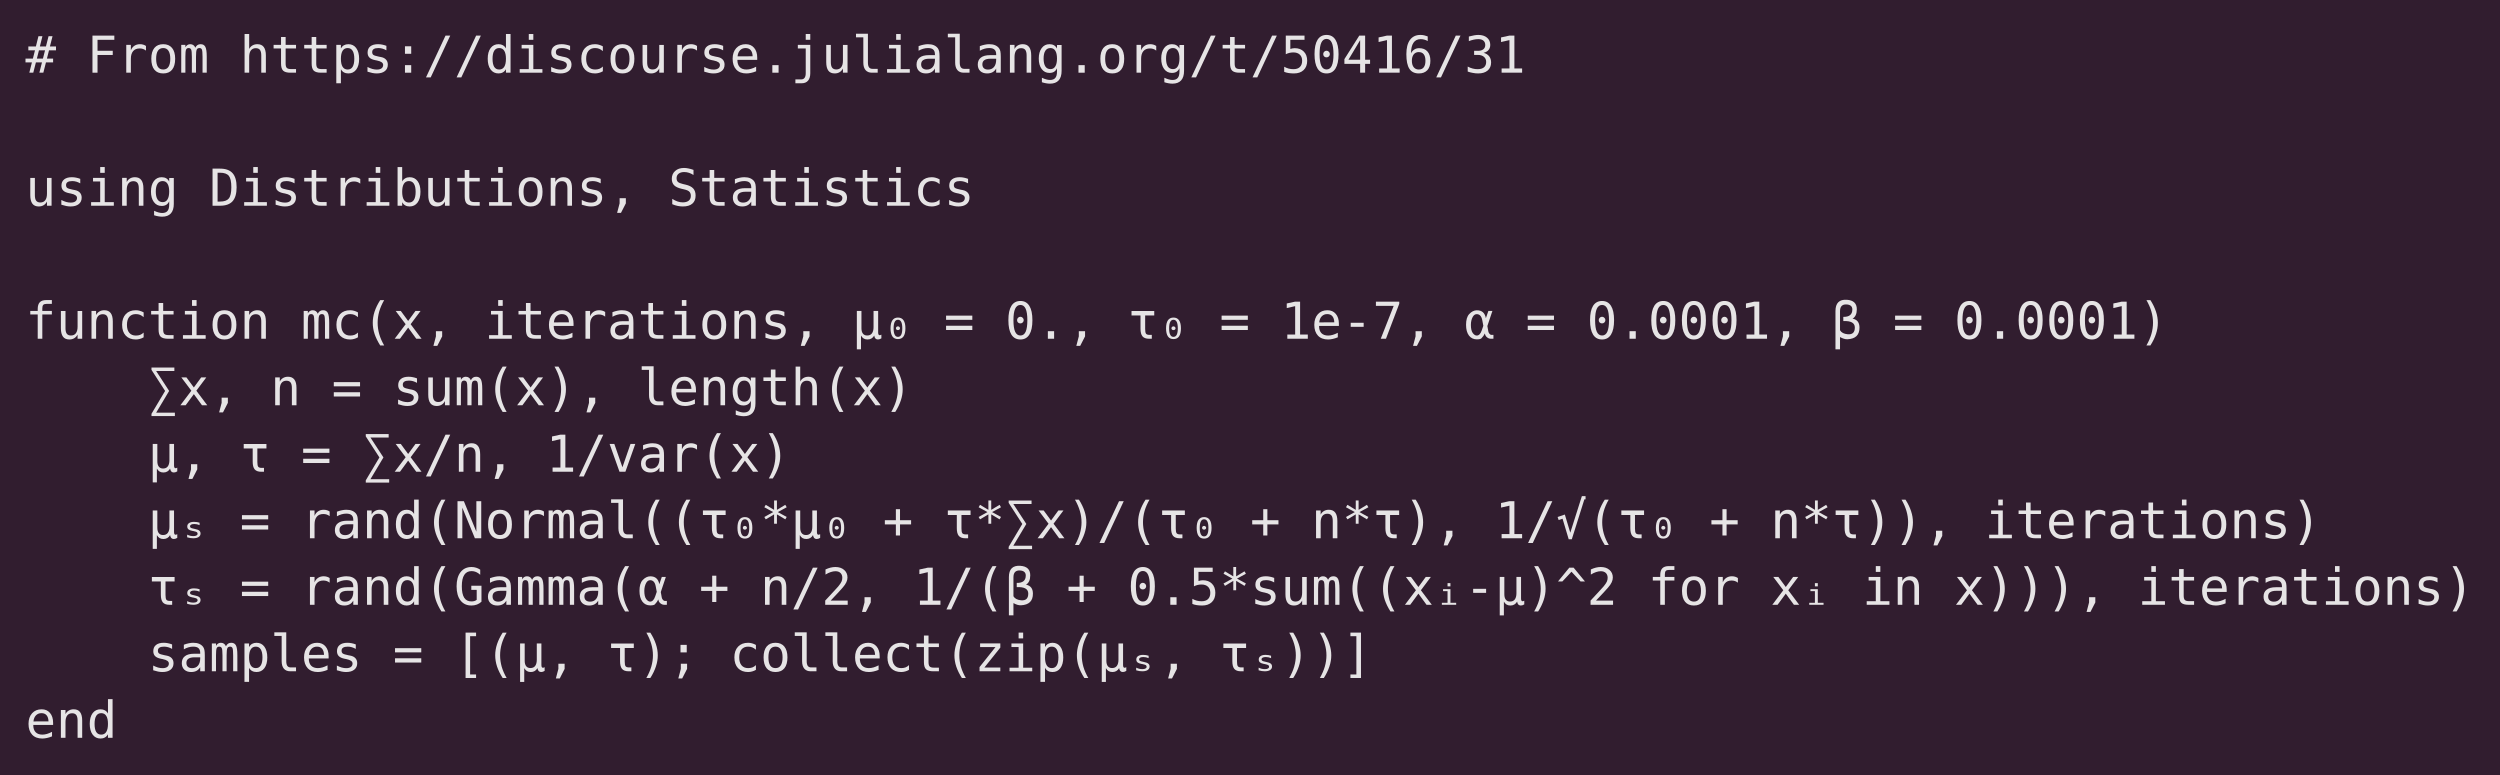 <?xml version="1.0" encoding="UTF-8"?>
<svg xmlns="http://www.w3.org/2000/svg" xmlns:xlink="http://www.w3.org/1999/xlink" width="687.75pt" height="213.266pt" viewBox="0 0 687.75 213.266" version="1.1">
<defs>
<g>
<symbol overflow="visible" id="glyph0-0">
<path style="stroke:none;" d="M 0.719 2.469 L 0.719 -9.875 L 7.719 -9.875 L 7.719 2.469 Z M 1.5 1.703 L 6.938 1.703 L 6.938 -9.078 L 1.5 -9.078 Z M 1.5 1.703 "/>
</symbol>
<symbol overflow="visible" id="glyph0-1">
<path style="stroke:none;" d="M 4.672 -10.047 L 3.969 -7.219 L 5.641 -7.219 L 6.359 -10.047 L 7.453 -10.047 L 6.734 -7.219 L 8.406 -7.219 L 8.406 -6.156 L 6.484 -6.156 L 5.906 -3.875 L 7.609 -3.875 L 7.609 -2.828 L 5.641 -2.828 L 4.922 0 L 3.828 0 L 4.547 -2.828 L 2.875 -2.828 L 2.156 0 L 1.062 0 L 1.781 -2.828 L 0.016 -2.828 L 0.016 -3.875 L 2.047 -3.875 L 2.625 -6.156 L 0.797 -6.156 L 0.797 -7.219 L 2.875 -7.219 L 3.578 -10.047 Z M 5.391 -6.156 L 3.719 -6.156 L 3.141 -3.875 L 4.812 -3.875 Z M 5.391 -6.156 "/>
</symbol>
<symbol overflow="visible" id="glyph0-2">
<path style="stroke:none;" d=""/>
</symbol>
<symbol overflow="visible" id="glyph0-3">
<path style="stroke:none;" d="M 1.594 -10.203 L 7.609 -10.203 L 7.609 -9.047 L 2.984 -9.047 L 2.984 -6.031 L 7.172 -6.031 L 7.172 -4.875 L 2.984 -4.875 L 2.984 0 L 1.594 0 Z M 1.594 -10.203 "/>
</symbol>
<symbol overflow="visible" id="glyph0-4">
<path style="stroke:none;" d="M 7.891 -6.078 C 7.629 -6.285 7.359 -6.438 7.078 -6.531 C 6.797 -6.625 6.488 -6.672 6.156 -6.672 C 5.375 -6.672 4.773 -6.426 4.359 -5.938 C 3.941 -5.445 3.734 -4.738 3.734 -3.812 L 3.734 0 L 2.469 0 L 2.469 -7.656 L 3.734 -7.656 L 3.734 -6.156 C 3.941 -6.695 4.266 -7.113 4.703 -7.406 C 5.141 -7.695 5.656 -7.844 6.25 -7.844 C 6.562 -7.844 6.852 -7.801 7.125 -7.719 C 7.395 -7.645 7.648 -7.523 7.891 -7.359 Z M 7.891 -6.078 "/>
</symbol>
<symbol overflow="visible" id="glyph0-5">
<path style="stroke:none;" d="M 4.219 -6.781 C 3.57 -6.781 3.082 -6.531 2.75 -6.031 C 2.426 -5.531 2.266 -4.797 2.266 -3.828 C 2.266 -2.848 2.426 -2.109 2.75 -1.609 C 3.082 -1.117 3.57 -0.875 4.219 -0.875 C 4.852 -0.875 5.332 -1.117 5.656 -1.609 C 5.988 -2.109 6.156 -2.848 6.156 -3.828 C 6.156 -4.797 5.988 -5.531 5.656 -6.031 C 5.332 -6.531 4.852 -6.781 4.219 -6.781 Z M 4.219 -7.844 C 5.27 -7.844 6.078 -7.5 6.641 -6.812 C 7.211 -6.125 7.5 -5.129 7.5 -3.828 C 7.5 -2.516 7.219 -1.516 6.656 -0.828 C 6.094 -0.141 5.281 0.203 4.219 0.203 C 3.156 0.203 2.344 -0.141 1.781 -0.828 C 1.219 -1.516 0.938 -2.516 0.938 -3.828 C 0.938 -5.129 1.219 -6.125 1.781 -6.812 C 2.344 -7.5 3.156 -7.844 4.219 -7.844 Z M 4.219 -7.844 "/>
</symbol>
<symbol overflow="visible" id="glyph0-6">
<path style="stroke:none;" d="M 4.625 -6.875 C 4.781 -7.207 4.977 -7.453 5.219 -7.609 C 5.457 -7.766 5.742 -7.844 6.078 -7.844 C 6.691 -7.844 7.125 -7.602 7.375 -7.125 C 7.633 -6.645 7.766 -5.75 7.766 -4.438 L 7.766 0 L 6.609 0 L 6.609 -4.375 C 6.609 -5.457 6.547 -6.129 6.422 -6.391 C 6.305 -6.648 6.086 -6.781 5.766 -6.781 C 5.398 -6.781 5.148 -6.641 5.016 -6.359 C 4.879 -6.086 4.812 -5.426 4.812 -4.375 L 4.812 0 L 3.672 0 L 3.672 -4.375 C 3.672 -5.469 3.602 -6.141 3.469 -6.391 C 3.344 -6.648 3.113 -6.781 2.781 -6.781 C 2.445 -6.781 2.211 -6.641 2.078 -6.359 C 1.953 -6.086 1.891 -5.426 1.891 -4.375 L 1.891 0 L 0.75 0 L 0.75 -7.656 L 1.891 -7.656 L 1.891 -7 C 2.035 -7.27 2.223 -7.477 2.453 -7.625 C 2.68 -7.77 2.938 -7.844 3.219 -7.844 C 3.562 -7.844 3.848 -7.758 4.078 -7.594 C 4.316 -7.438 4.5 -7.195 4.625 -6.875 Z M 4.625 -6.875 "/>
</symbol>
<symbol overflow="visible" id="glyph0-7">
<path style="stroke:none;" d="M 7.188 -4.75 L 7.188 0 L 5.922 0 L 5.922 -4.75 C 5.922 -5.438 5.801 -5.941 5.562 -6.266 C 5.32 -6.586 4.941 -6.75 4.422 -6.75 C 3.836 -6.75 3.383 -6.539 3.062 -6.125 C 2.75 -5.707 2.594 -5.109 2.594 -4.328 L 2.594 0 L 1.328 0 L 1.328 -10.641 L 2.594 -10.641 L 2.594 -6.516 C 2.812 -6.953 3.113 -7.281 3.5 -7.5 C 3.883 -7.727 4.336 -7.844 4.859 -7.844 C 5.641 -7.844 6.223 -7.582 6.609 -7.062 C 6.992 -6.551 7.188 -5.781 7.188 -4.75 Z M 7.188 -4.75 "/>
</symbol>
<symbol overflow="visible" id="glyph0-8">
<path style="stroke:none;" d="M 4.203 -9.828 L 4.203 -7.656 L 7.062 -7.656 L 7.062 -6.672 L 4.203 -6.672 L 4.203 -2.516 C 4.203 -1.953 4.305 -1.555 4.516 -1.328 C 4.734 -1.109 5.109 -1 5.641 -1 L 7.062 -1 L 7.062 0 L 5.516 0 C 4.578 0 3.91 -0.188 3.516 -0.562 C 3.129 -0.945 2.938 -1.598 2.938 -2.516 L 2.938 -6.672 L 0.891 -6.672 L 0.891 -7.656 L 2.938 -7.656 L 2.938 -9.828 Z M 4.203 -9.828 "/>
</symbol>
<symbol overflow="visible" id="glyph0-9">
<path style="stroke:none;" d="M 2.562 -0.969 L 2.562 2.906 L 1.297 2.906 L 1.297 -7.656 L 2.562 -7.656 L 2.562 -6.672 C 2.77 -7.055 3.047 -7.348 3.391 -7.547 C 3.742 -7.742 4.148 -7.844 4.609 -7.844 C 5.535 -7.844 6.258 -7.484 6.781 -6.766 C 7.312 -6.047 7.578 -5.055 7.578 -3.797 C 7.578 -2.547 7.312 -1.566 6.781 -0.859 C 6.25 -0.148 5.523 0.203 4.609 0.203 C 4.141 0.203 3.727 0.102 3.375 -0.094 C 3.031 -0.289 2.758 -0.582 2.562 -0.969 Z M 6.25 -3.828 C 6.25 -4.797 6.094 -5.531 5.781 -6.031 C 5.477 -6.531 5.023 -6.781 4.422 -6.781 C 3.805 -6.781 3.344 -6.531 3.031 -6.031 C 2.719 -5.531 2.562 -4.797 2.562 -3.828 C 2.562 -2.859 2.719 -2.125 3.031 -1.625 C 3.344 -1.125 3.805 -0.875 4.422 -0.875 C 5.023 -0.875 5.477 -1.117 5.781 -1.609 C 6.094 -2.109 6.25 -2.848 6.25 -3.828 Z M 6.25 -3.828 "/>
</symbol>
<symbol overflow="visible" id="glyph0-10">
<path style="stroke:none;" d="M 6.656 -7.391 L 6.656 -6.156 C 6.289 -6.363 5.926 -6.52 5.562 -6.625 C 5.195 -6.727 4.828 -6.781 4.453 -6.781 C 3.879 -6.781 3.453 -6.688 3.172 -6.5 C 2.891 -6.32 2.75 -6.047 2.75 -5.672 C 2.75 -5.328 2.852 -5.07 3.062 -4.906 C 3.281 -4.738 3.805 -4.57 4.641 -4.406 L 5.141 -4.312 C 5.766 -4.195 6.238 -3.957 6.562 -3.594 C 6.883 -3.238 7.047 -2.781 7.047 -2.219 C 7.047 -1.457 6.773 -0.863 6.234 -0.438 C 5.691 -0.008 4.945 0.203 4 0.203 C 3.613 0.203 3.211 0.16 2.797 0.078 C 2.391 -0.004 1.941 -0.125 1.453 -0.281 L 1.453 -1.578 C 1.922 -1.336 2.367 -1.156 2.797 -1.031 C 3.234 -0.914 3.641 -0.859 4.016 -0.859 C 4.578 -0.859 5.008 -0.969 5.312 -1.188 C 5.613 -1.414 5.766 -1.734 5.766 -2.141 C 5.766 -2.723 5.207 -3.125 4.094 -3.344 L 4.047 -3.359 L 3.562 -3.453 C 2.844 -3.598 2.316 -3.836 1.984 -4.172 C 1.648 -4.504 1.484 -4.961 1.484 -5.547 C 1.484 -6.273 1.727 -6.836 2.219 -7.234 C 2.719 -7.641 3.43 -7.844 4.359 -7.844 C 4.766 -7.844 5.156 -7.801 5.531 -7.719 C 5.914 -7.645 6.289 -7.535 6.656 -7.391 Z M 6.656 -7.391 "/>
</symbol>
<symbol overflow="visible" id="glyph0-11">
<path style="stroke:none;" d="M 3.344 -7.266 L 5.062 -7.266 L 5.062 -5.203 L 3.344 -5.203 Z M 3.344 -2.078 L 5.062 -2.078 L 5.062 0 L 3.344 0 Z M 3.344 -2.078 "/>
</symbol>
<symbol overflow="visible" id="glyph0-12">
<path style="stroke:none;" d="M 6.078 -10.203 L 7.375 -10.203 L 2 1.297 L 0.703 1.297 Z M 6.078 -10.203 "/>
</symbol>
<symbol overflow="visible" id="glyph0-13">
<path style="stroke:none;" d="M 5.859 -6.672 L 5.859 -10.641 L 7.125 -10.641 L 7.125 0 L 5.859 0 L 5.859 -0.969 C 5.648 -0.582 5.367 -0.289 5.016 -0.094 C 4.672 0.102 4.273 0.203 3.828 0.203 C 2.898 0.203 2.172 -0.156 1.641 -0.875 C 1.109 -1.594 0.844 -2.582 0.844 -3.844 C 0.844 -5.094 1.109 -6.07 1.641 -6.781 C 2.172 -7.488 2.898 -7.844 3.828 -7.844 C 4.285 -7.844 4.688 -7.742 5.031 -7.547 C 5.383 -7.348 5.66 -7.055 5.859 -6.672 Z M 2.172 -3.828 C 2.172 -2.848 2.32 -2.109 2.625 -1.609 C 2.938 -1.117 3.395 -0.875 4 -0.875 C 4.613 -0.875 5.078 -1.125 5.391 -1.625 C 5.703 -2.125 5.859 -2.859 5.859 -3.828 C 5.859 -4.797 5.703 -5.531 5.391 -6.031 C 5.078 -6.531 4.613 -6.781 4 -6.781 C 3.395 -6.781 2.938 -6.531 2.625 -6.031 C 2.32 -5.531 2.172 -4.797 2.172 -3.828 Z M 2.172 -3.828 "/>
</symbol>
<symbol overflow="visible" id="glyph0-14">
<path style="stroke:none;" d="M 1.75 -7.656 L 4.969 -7.656 L 4.969 -0.984 L 7.469 -0.984 L 7.469 0 L 1.219 0 L 1.219 -0.984 L 3.719 -0.984 L 3.719 -6.672 L 1.75 -6.672 Z M 3.719 -10.641 L 4.969 -10.641 L 4.969 -9.047 L 3.719 -9.047 Z M 3.719 -10.641 "/>
</symbol>
<symbol overflow="visible" id="glyph0-15">
<path style="stroke:none;" d="M 7.25 -0.391 C 6.914 -0.191 6.566 -0.047 6.203 0.047 C 5.848 0.148 5.484 0.203 5.109 0.203 C 3.93 0.203 3.004 -0.148 2.328 -0.859 C 1.66 -1.578 1.328 -2.566 1.328 -3.828 C 1.328 -5.078 1.66 -6.055 2.328 -6.766 C 3.004 -7.484 3.93 -7.844 5.109 -7.844 C 5.484 -7.844 5.844 -7.789 6.188 -7.688 C 6.539 -7.594 6.895 -7.445 7.25 -7.25 L 7.25 -5.938 C 6.914 -6.227 6.582 -6.441 6.25 -6.578 C 5.914 -6.711 5.535 -6.781 5.109 -6.781 C 4.328 -6.781 3.723 -6.523 3.297 -6.016 C 2.867 -5.504 2.656 -4.773 2.656 -3.828 C 2.656 -2.879 2.867 -2.148 3.297 -1.641 C 3.723 -1.129 4.328 -0.875 5.109 -0.875 C 5.547 -0.875 5.938 -0.938 6.281 -1.062 C 6.633 -1.195 6.957 -1.41 7.25 -1.703 Z M 7.25 -0.391 "/>
</symbol>
<symbol overflow="visible" id="glyph0-16">
<path style="stroke:none;" d="M 1.328 -2.906 L 1.328 -7.641 L 2.594 -7.641 L 2.594 -2.906 C 2.594 -2.207 2.711 -1.695 2.953 -1.375 C 3.203 -1.051 3.582 -0.891 4.094 -0.891 C 4.688 -0.891 5.141 -1.098 5.453 -1.516 C 5.766 -1.93 5.922 -2.531 5.922 -3.312 L 5.922 -7.641 L 7.188 -7.641 L 7.188 0 L 5.922 0 L 5.922 -1.156 C 5.691 -0.707 5.383 -0.367 5 -0.141 C 4.625 0.086 4.176 0.203 3.656 0.203 C 2.875 0.203 2.289 -0.051 1.906 -0.562 C 1.52 -1.082 1.328 -1.863 1.328 -2.906 Z M 1.328 -2.906 "/>
</symbol>
<symbol overflow="visible" id="glyph0-17">
<path style="stroke:none;" d="M 7.609 -4.141 L 7.609 -3.531 L 2.156 -3.531 L 2.156 -3.484 C 2.156 -2.648 2.367 -2.004 2.797 -1.547 C 3.234 -1.098 3.852 -0.875 4.656 -0.875 C 5.051 -0.875 5.469 -0.938 5.906 -1.062 C 6.344 -1.188 6.812 -1.379 7.312 -1.641 L 7.312 -0.391 C 6.832 -0.191 6.367 -0.047 5.922 0.047 C 5.473 0.148 5.047 0.203 4.641 0.203 C 3.441 0.203 2.508 -0.148 1.844 -0.859 C 1.176 -1.578 0.844 -2.566 0.844 -3.828 C 0.844 -5.047 1.172 -6.02 1.828 -6.75 C 2.484 -7.477 3.359 -7.844 4.453 -7.844 C 5.422 -7.844 6.188 -7.508 6.75 -6.844 C 7.32 -6.188 7.609 -5.285 7.609 -4.141 Z M 6.344 -4.516 C 6.32 -5.254 6.145 -5.816 5.812 -6.203 C 5.488 -6.586 5.016 -6.781 4.391 -6.781 C 3.785 -6.781 3.285 -6.578 2.891 -6.172 C 2.504 -5.773 2.273 -5.219 2.203 -4.5 Z M 6.344 -4.516 "/>
</symbol>
<symbol overflow="visible" id="glyph0-18">
<path style="stroke:none;" d="M 3.344 -2.078 L 5.062 -2.078 L 5.062 0 L 3.344 0 Z M 3.344 -2.078 "/>
</symbol>
<symbol overflow="visible" id="glyph0-19">
<path style="stroke:none;" d="M 4.109 0.141 L 4.109 -6.672 L 1.938 -6.672 L 1.938 -7.656 L 5.359 -7.656 L 5.359 0.141 C 5.359 1.023 5.156 1.707 4.75 2.188 C 4.344 2.664 3.766 2.906 3.016 2.906 L 1.266 2.906 L 1.266 1.844 L 2.875 1.844 C 3.281 1.844 3.586 1.695 3.797 1.406 C 4.004 1.125 4.109 0.703 4.109 0.141 Z M 4.109 -10.641 L 5.359 -10.641 L 5.359 -9.047 L 4.109 -9.047 Z M 4.109 -10.641 "/>
</symbol>
<symbol overflow="visible" id="glyph0-20">
<path style="stroke:none;" d="M 4.375 -2.781 C 4.375 -2.207 4.473 -1.773 4.672 -1.484 C 4.879 -1.203 5.188 -1.062 5.594 -1.062 L 7.062 -1.062 L 7.062 0 L 5.469 0 C 4.719 0 4.133 -0.238 3.719 -0.719 C 3.312 -1.207 3.109 -1.895 3.109 -2.781 L 3.109 -9.734 L 1.094 -9.734 L 1.094 -10.719 L 4.375 -10.719 Z M 4.375 -2.781 "/>
</symbol>
<symbol overflow="visible" id="glyph0-21">
<path style="stroke:none;" d="M 4.797 -3.844 L 4.375 -3.844 C 3.645 -3.844 3.094 -3.711 2.719 -3.453 C 2.352 -3.203 2.172 -2.82 2.172 -2.312 C 2.172 -1.852 2.305 -1.492 2.578 -1.234 C 2.859 -0.984 3.242 -0.859 3.734 -0.859 C 4.43 -0.859 4.977 -1.098 5.375 -1.578 C 5.77 -2.055 5.969 -2.719 5.969 -3.562 L 5.969 -3.844 Z M 7.234 -4.375 L 7.234 0 L 5.969 0 L 5.969 -1.141 C 5.707 -0.68 5.367 -0.344 4.953 -0.125 C 4.547 0.094 4.051 0.203 3.469 0.203 C 2.688 0.203 2.062 -0.016 1.594 -0.453 C 1.133 -0.898 0.906 -1.492 0.906 -2.234 C 0.906 -3.078 1.191 -3.719 1.766 -4.156 C 2.336 -4.602 3.176 -4.828 4.281 -4.828 L 5.969 -4.828 L 5.969 -5.031 C 5.969 -5.645 5.812 -6.086 5.5 -6.359 C 5.195 -6.641 4.711 -6.781 4.047 -6.781 C 3.617 -6.781 3.188 -6.719 2.75 -6.594 C 2.312 -6.469 1.883 -6.285 1.469 -6.047 L 1.469 -7.312 C 1.938 -7.488 2.383 -7.617 2.812 -7.703 C 3.238 -7.797 3.648 -7.844 4.047 -7.844 C 4.68 -7.844 5.223 -7.75 5.672 -7.562 C 6.117 -7.375 6.484 -7.094 6.766 -6.719 C 6.93 -6.488 7.051 -6.207 7.125 -5.875 C 7.195 -5.539 7.234 -5.039 7.234 -4.375 Z M 7.234 -4.375 "/>
</symbol>
<symbol overflow="visible" id="glyph0-22">
<path style="stroke:none;" d="M 7.188 -4.75 L 7.188 0 L 5.922 0 L 5.922 -4.75 C 5.922 -5.438 5.801 -5.941 5.562 -6.266 C 5.32 -6.586 4.941 -6.75 4.422 -6.75 C 3.836 -6.75 3.383 -6.539 3.062 -6.125 C 2.75 -5.707 2.594 -5.109 2.594 -4.328 L 2.594 0 L 1.328 0 L 1.328 -7.656 L 2.594 -7.656 L 2.594 -6.516 C 2.812 -6.953 3.113 -7.281 3.5 -7.5 C 3.883 -7.727 4.336 -7.844 4.859 -7.844 C 5.641 -7.844 6.223 -7.582 6.609 -7.062 C 6.992 -6.551 7.188 -5.781 7.188 -4.75 Z M 7.188 -4.75 "/>
</symbol>
<symbol overflow="visible" id="glyph0-23">
<path style="stroke:none;" d="M 5.859 -3.891 C 5.859 -4.836 5.703 -5.555 5.391 -6.047 C 5.086 -6.535 4.645 -6.781 4.062 -6.781 C 3.445 -6.781 2.977 -6.535 2.656 -6.047 C 2.332 -5.555 2.172 -4.836 2.172 -3.891 C 2.172 -2.941 2.332 -2.219 2.656 -1.719 C 2.977 -1.227 3.453 -0.984 4.078 -0.984 C 4.648 -0.984 5.086 -1.234 5.391 -1.734 C 5.703 -2.234 5.859 -2.953 5.859 -3.891 Z M 7.125 -0.5 C 7.125 0.656 6.852 1.531 6.312 2.125 C 5.77 2.719 4.973 3.016 3.922 3.016 C 3.566 3.016 3.203 2.977 2.828 2.906 C 2.453 2.844 2.078 2.75 1.703 2.625 L 1.703 1.391 C 2.141 1.598 2.539 1.75 2.906 1.844 C 3.27 1.945 3.609 2 3.922 2 C 4.598 2 5.086 1.812 5.391 1.438 C 5.703 1.07 5.859 0.488 5.859 -0.312 L 5.859 -1.219 C 5.66 -0.789 5.391 -0.469 5.047 -0.25 C 4.703 -0.039 4.281 0.062 3.781 0.062 C 2.883 0.062 2.172 -0.297 1.641 -1.016 C 1.109 -1.734 0.844 -2.691 0.844 -3.891 C 0.844 -5.086 1.109 -6.047 1.641 -6.766 C 2.172 -7.484 2.883 -7.844 3.781 -7.844 C 4.27 -7.844 4.688 -7.742 5.031 -7.547 C 5.375 -7.348 5.648 -7.047 5.859 -6.641 L 5.859 -7.625 L 7.125 -7.625 Z M 7.125 -0.5 "/>
</symbol>
<symbol overflow="visible" id="glyph0-24">
<path style="stroke:none;" d="M 1.422 -10.203 L 6.578 -10.203 L 6.578 -9.047 L 2.672 -9.047 L 2.672 -6.531 C 2.867 -6.602 3.066 -6.656 3.266 -6.688 C 3.461 -6.727 3.66 -6.75 3.859 -6.75 C 4.922 -6.75 5.758 -6.438 6.375 -5.812 C 7 -5.188 7.312 -4.344 7.312 -3.281 C 7.312 -2.195 6.984 -1.344 6.328 -0.719 C 5.68 -0.102 4.797 0.203 3.672 0.203 C 3.129 0.203 2.633 0.164 2.188 0.094 C 1.738 0.02 1.336 -0.086 0.984 -0.234 L 0.984 -1.641 C 1.398 -1.41 1.816 -1.238 2.234 -1.125 C 2.66 -1.02 3.098 -0.969 3.547 -0.969 C 4.305 -0.969 4.891 -1.164 5.297 -1.562 C 5.711 -1.969 5.922 -2.539 5.922 -3.281 C 5.922 -4.008 5.707 -4.57 5.281 -4.969 C 4.852 -5.375 4.258 -5.578 3.5 -5.578 C 3.133 -5.578 2.773 -5.535 2.422 -5.453 C 2.066 -5.367 1.734 -5.242 1.422 -5.078 Z M 1.422 -10.203 "/>
</symbol>
<symbol overflow="visible" id="glyph0-25">
<path style="stroke:none;" d="M 3.297 -5.125 C 3.297 -5.375 3.383 -5.586 3.562 -5.766 C 3.738 -5.953 3.953 -6.047 4.203 -6.047 C 4.453 -6.047 4.664 -5.953 4.844 -5.766 C 5.031 -5.586 5.125 -5.375 5.125 -5.125 C 5.125 -4.875 5.035 -4.66 4.859 -4.484 C 4.68 -4.305 4.461 -4.219 4.203 -4.219 C 3.941 -4.219 3.723 -4.301 3.547 -4.469 C 3.379 -4.645 3.297 -4.863 3.297 -5.125 Z M 4.219 -9.297 C 3.57 -9.297 3.086 -8.945 2.766 -8.25 C 2.453 -7.562 2.297 -6.508 2.297 -5.094 C 2.297 -3.676 2.453 -2.617 2.766 -1.922 C 3.086 -1.234 3.57 -0.891 4.219 -0.891 C 4.863 -0.891 5.344 -1.234 5.656 -1.922 C 5.969 -2.617 6.125 -3.676 6.125 -5.094 C 6.125 -6.508 5.969 -7.562 5.656 -8.25 C 5.344 -8.945 4.863 -9.297 4.219 -9.297 Z M 4.219 -10.391 C 5.301 -10.391 6.117 -9.941 6.672 -9.047 C 7.234 -8.16 7.516 -6.844 7.516 -5.094 C 7.516 -3.352 7.234 -2.035 6.672 -1.141 C 6.117 -0.242 5.301 0.203 4.219 0.203 C 3.125 0.203 2.297 -0.242 1.734 -1.141 C 1.18 -2.035 0.906 -3.352 0.906 -5.094 C 0.906 -6.844 1.18 -8.16 1.734 -9.047 C 2.297 -9.941 3.125 -10.391 4.219 -10.391 Z M 4.219 -10.391 "/>
</symbol>
<symbol overflow="visible" id="glyph0-26">
<path style="stroke:none;" d="M 5.031 -8.953 L 1.812 -3.562 L 5.031 -3.562 Z M 4.797 -10.203 L 6.406 -10.203 L 6.406 -3.562 L 7.766 -3.562 L 7.766 -2.438 L 6.406 -2.438 L 6.406 0 L 5.031 0 L 5.031 -2.438 L 0.703 -2.438 L 0.703 -3.734 Z M 4.797 -10.203 "/>
</symbol>
<symbol overflow="visible" id="glyph0-27">
<path style="stroke:none;" d="M 1.844 -1.156 L 4 -1.156 L 4 -8.969 L 1.688 -8.438 L 1.688 -9.703 L 3.984 -10.203 L 5.359 -10.203 L 5.359 -1.156 L 7.484 -1.156 L 7.484 0 L 1.844 0 Z M 1.844 -1.156 "/>
</symbol>
<symbol overflow="visible" id="glyph0-28">
<path style="stroke:none;" d="M 6.781 -9.984 L 6.781 -8.703 C 6.488 -8.879 6.18 -9.008 5.859 -9.094 C 5.535 -9.188 5.195 -9.234 4.844 -9.234 C 3.969 -9.234 3.305 -8.898 2.859 -8.234 C 2.41 -7.578 2.188 -6.609 2.188 -5.328 C 2.406 -5.785 2.707 -6.133 3.094 -6.375 C 3.477 -6.625 3.922 -6.75 4.422 -6.75 C 5.41 -6.75 6.172 -6.445 6.703 -5.844 C 7.242 -5.238 7.516 -4.383 7.516 -3.281 C 7.516 -2.176 7.238 -1.316 6.688 -0.703 C 6.133 -0.098 5.352 0.203 4.344 0.203 C 3.156 0.203 2.285 -0.223 1.734 -1.078 C 1.18 -1.93 0.906 -3.27 0.906 -5.094 C 0.906 -6.812 1.238 -8.125 1.906 -9.031 C 2.57 -9.938 3.531 -10.391 4.781 -10.391 C 5.125 -10.391 5.461 -10.352 5.797 -10.281 C 6.129 -10.207 6.457 -10.109 6.781 -9.984 Z M 4.312 -5.672 C 3.727 -5.672 3.266 -5.457 2.922 -5.031 C 2.586 -4.602 2.422 -4.02 2.422 -3.281 C 2.422 -2.531 2.586 -1.941 2.922 -1.516 C 3.266 -1.086 3.727 -0.875 4.312 -0.875 C 4.926 -0.875 5.383 -1.078 5.688 -1.484 C 6 -1.891 6.156 -2.488 6.156 -3.281 C 6.156 -4.07 6 -4.664 5.688 -5.062 C 5.383 -5.469 4.926 -5.672 4.312 -5.672 Z M 4.312 -5.672 "/>
</symbol>
<symbol overflow="visible" id="glyph0-29">
<path style="stroke:none;" d="M 5.312 -5.469 C 5.977 -5.289 6.488 -4.973 6.844 -4.516 C 7.195 -4.055 7.375 -3.488 7.375 -2.812 C 7.375 -1.875 7.055 -1.133 6.422 -0.594 C 5.797 -0.062 4.926 0.203 3.812 0.203 C 3.344 0.203 2.863 0.156 2.375 0.062 C 1.883 -0.02 1.406 -0.145 0.938 -0.312 L 0.938 -1.688 C 1.406 -1.438 1.863 -1.254 2.312 -1.141 C 2.758 -1.023 3.207 -0.969 3.656 -0.969 C 4.414 -0.969 5 -1.133 5.406 -1.469 C 5.812 -1.812 6.016 -2.305 6.016 -2.953 C 6.016 -3.547 5.812 -4.016 5.406 -4.359 C 5 -4.711 4.445 -4.891 3.75 -4.891 L 2.703 -4.891 L 2.703 -6.016 L 3.75 -6.016 C 4.383 -6.016 4.879 -6.156 5.234 -6.438 C 5.586 -6.719 5.766 -7.109 5.766 -7.609 C 5.766 -8.129 5.598 -8.531 5.266 -8.812 C 4.941 -9.094 4.473 -9.234 3.859 -9.234 C 3.453 -9.234 3.031 -9.188 2.594 -9.094 C 2.164 -9 1.719 -8.863 1.25 -8.688 L 1.25 -9.953 C 1.801 -10.098 2.289 -10.207 2.719 -10.281 C 3.145 -10.352 3.523 -10.391 3.859 -10.391 C 4.859 -10.391 5.656 -10.141 6.25 -9.641 C 6.844 -9.141 7.141 -8.477 7.141 -7.656 C 7.141 -7.094 6.984 -6.625 6.672 -6.25 C 6.359 -5.875 5.906 -5.613 5.312 -5.469 Z M 5.312 -5.469 "/>
</symbol>
<symbol overflow="visible" id="glyph0-30">
<path style="stroke:none;" d="M 2.984 -1.141 C 4.141 -1.141 4.945 -1.422 5.406 -1.984 C 5.875 -2.555 6.109 -3.594 6.109 -5.094 C 6.109 -6.602 5.879 -7.645 5.422 -8.219 C 4.961 -8.789 4.148 -9.078 2.984 -9.078 L 2.328 -9.078 L 2.328 -1.141 Z M 3.016 -10.203 C 4.566 -10.203 5.711 -9.785 6.453 -8.953 C 7.191 -8.129 7.562 -6.844 7.562 -5.094 C 7.562 -3.352 7.191 -2.066 6.453 -1.234 C 5.711 -0.41 4.566 0 3.016 0 L 0.938 0 L 0.938 -10.203 Z M 3.016 -10.203 "/>
</symbol>
<symbol overflow="visible" id="glyph0-31">
<path style="stroke:none;" d="M 6.281 -3.828 C 6.281 -4.797 6.125 -5.531 5.812 -6.031 C 5.5 -6.531 5.039 -6.781 4.438 -6.781 C 3.82 -6.781 3.359 -6.531 3.047 -6.031 C 2.734 -5.531 2.578 -4.797 2.578 -3.828 C 2.578 -2.859 2.734 -2.125 3.047 -1.625 C 3.359 -1.125 3.82 -0.875 4.438 -0.875 C 5.039 -0.875 5.5 -1.117 5.812 -1.609 C 6.125 -2.109 6.281 -2.848 6.281 -3.828 Z M 2.578 -6.672 C 2.773 -7.047 3.051 -7.332 3.406 -7.531 C 3.758 -7.738 4.172 -7.844 4.641 -7.844 C 5.555 -7.844 6.281 -7.488 6.812 -6.781 C 7.344 -6.07 7.609 -5.094 7.609 -3.844 C 7.609 -2.582 7.344 -1.594 6.812 -0.875 C 6.281 -0.156 5.551 0.203 4.625 0.203 C 4.164 0.203 3.758 0.102 3.406 -0.094 C 3.062 -0.289 2.785 -0.582 2.578 -0.969 L 2.578 0 L 1.312 0 L 1.312 -10.641 L 2.578 -10.641 Z M 2.578 -6.672 "/>
</symbol>
<symbol overflow="visible" id="glyph0-32">
<path style="stroke:none;" d="M 3.438 -2.078 L 5.156 -2.078 L 5.156 -0.656 L 3.812 1.969 L 2.75 1.969 L 3.438 -0.656 Z M 3.438 -2.078 "/>
</symbol>
<symbol overflow="visible" id="glyph0-33">
<path style="stroke:none;" d="M 6.922 -9.859 L 6.922 -8.453 C 6.504 -8.723 6.082 -8.926 5.656 -9.062 C 5.238 -9.195 4.812 -9.266 4.375 -9.266 C 3.727 -9.266 3.211 -9.113 2.828 -8.812 C 2.453 -8.508 2.266 -8.102 2.266 -7.594 C 2.266 -7.133 2.391 -6.785 2.641 -6.547 C 2.891 -6.316 3.352 -6.125 4.031 -5.969 L 4.766 -5.797 C 5.711 -5.578 6.406 -5.227 6.844 -4.75 C 7.281 -4.27 7.5 -3.617 7.5 -2.797 C 7.5 -1.816 7.195 -1.07 6.594 -0.562 C 6 -0.051 5.129 0.203 3.984 0.203 C 3.504 0.203 3.02 0.148 2.531 0.047 C 2.051 -0.055 1.566 -0.211 1.078 -0.422 L 1.078 -1.891 C 1.598 -1.555 2.094 -1.312 2.562 -1.156 C 3.031 -1 3.504 -0.922 3.984 -0.922 C 4.68 -0.922 5.223 -1.078 5.609 -1.391 C 5.992 -1.703 6.188 -2.141 6.188 -2.703 C 6.188 -3.211 6.051 -3.598 5.781 -3.859 C 5.52 -4.129 5.055 -4.336 4.391 -4.484 L 3.656 -4.656 C 2.707 -4.875 2.02 -5.195 1.594 -5.625 C 1.164 -6.062 0.953 -6.645 0.953 -7.375 C 0.953 -8.289 1.258 -9.02 1.875 -9.562 C 2.488 -10.113 3.301 -10.391 4.312 -10.391 C 4.707 -10.391 5.117 -10.344 5.547 -10.25 C 5.984 -10.164 6.441 -10.035 6.922 -9.859 Z M 6.922 -9.859 "/>
</symbol>
<symbol overflow="visible" id="glyph0-34">
<path style="stroke:none;" d="M 7.266 -10.641 L 7.266 -9.594 L 5.844 -9.594 C 5.383 -9.594 5.066 -9.5 4.891 -9.312 C 4.723 -9.125 4.641 -8.797 4.641 -8.328 L 4.641 -7.656 L 7.266 -7.656 L 7.266 -6.672 L 4.641 -6.672 L 4.641 0 L 3.375 0 L 3.375 -6.672 L 1.328 -6.672 L 1.328 -7.656 L 3.375 -7.656 L 3.375 -8.188 C 3.375 -9.031 3.566 -9.648 3.953 -10.047 C 4.336 -10.441 4.938 -10.641 5.75 -10.641 Z M 7.266 -10.641 "/>
</symbol>
<symbol overflow="visible" id="glyph0-35">
<path style="stroke:none;" d="M 6.047 -10.625 C 5.441 -9.582 4.988 -8.547 4.688 -7.516 C 4.395 -6.484 4.25 -5.441 4.25 -4.391 C 4.25 -3.348 4.395 -2.305 4.688 -1.266 C 4.988 -0.234 5.441 0.801 6.047 1.844 L 4.953 1.844 C 4.266 0.758 3.75 -0.289 3.406 -1.312 C 3.07 -2.344 2.906 -3.367 2.906 -4.391 C 2.906 -5.41 3.07 -6.438 3.406 -7.469 C 3.75 -8.5 4.266 -9.551 4.953 -10.625 Z M 6.047 -10.625 "/>
</symbol>
<symbol overflow="visible" id="glyph0-36">
<path style="stroke:none;" d="M 7.641 -7.656 L 4.906 -4 L 7.906 0 L 6.453 0 L 4.219 -3.062 L 1.969 0 L 0.516 0 L 3.531 -4 L 0.781 -7.656 L 2.188 -7.656 L 4.219 -4.891 L 6.234 -7.656 Z M 7.641 -7.656 "/>
</symbol>
<symbol overflow="visible" id="glyph0-37">
<path style="stroke:none;" d="M 1.328 2.922 L 1.328 -7.656 L 2.594 -7.656 L 2.594 -2.906 C 2.594 -2.25 2.727 -1.75 3 -1.406 C 3.27 -1.062 3.66 -0.891 4.172 -0.891 C 4.742 -0.891 5.176 -1.082 5.469 -1.469 C 5.77 -1.863 5.922 -2.438 5.922 -3.188 L 5.922 -7.656 L 7.188 -7.656 L 7.188 -1.75 C 7.188 -1.477 7.223 -1.281 7.297 -1.156 C 7.367 -1.031 7.477 -0.969 7.625 -0.969 C 7.664 -0.969 7.719 -0.977 7.781 -1 C 7.852 -1.02 7.953 -1.062 8.078 -1.125 L 8.078 -0.109 C 7.91 -0.004 7.75 0.07 7.594 0.125 C 7.438 0.176 7.281 0.203 7.125 0.203 C 6.844 0.203 6.613 0.113 6.438 -0.062 C 6.27 -0.25 6.16 -0.52 6.109 -0.875 C 5.898 -0.508 5.641 -0.238 5.328 -0.062 C 5.023 0.113 4.672 0.203 4.266 0.203 C 3.848 0.203 3.492 0.113 3.203 -0.062 C 2.922 -0.238 2.676 -0.508 2.469 -0.875 L 2.469 2.922 Z M 1.328 2.922 "/>
</symbol>
<symbol overflow="visible" id="glyph0-38">
<path style="stroke:none;" d="M 3.812 -2.516 C 3.707 -2.609 3.656 -2.727 3.656 -2.875 C 3.656 -3.02 3.707 -3.145 3.812 -3.25 C 3.914 -3.352 4.047 -3.406 4.203 -3.406 C 4.367 -3.406 4.504 -3.352 4.609 -3.25 C 4.723 -3.145 4.781 -3.02 4.781 -2.875 C 4.781 -2.727 4.723 -2.609 4.609 -2.516 C 4.492 -2.422 4.359 -2.375 4.203 -2.375 C 4.047 -2.375 3.914 -2.422 3.812 -2.516 Z M 4.219 -5.219 C 3.812 -5.219 3.516 -5.023 3.328 -4.641 C 3.117 -4.254 3.016 -3.66 3.016 -2.859 C 3.016 -2.066 3.117 -1.477 3.328 -1.094 C 3.516 -0.707 3.812 -0.516 4.219 -0.516 C 4.613 -0.516 4.91 -0.707 5.109 -1.094 C 5.305 -1.477 5.406 -2.066 5.406 -2.859 C 5.406 -3.66 5.305 -4.254 5.109 -4.641 C 4.91 -5.023 4.613 -5.219 4.219 -5.219 Z M 4.219 -5.828 C 4.895 -5.828 5.406 -5.578 5.75 -5.078 C 6.094 -4.578 6.266 -3.836 6.266 -2.859 C 6.266 -1.891 6.094 -1.148 5.75 -0.641 C 5.406 -0.148 4.895 0.094 4.219 0.094 C 3.531 0.094 3.02 -0.148 2.688 -0.641 C 2.344 -1.148 2.172 -1.891 2.172 -2.859 C 2.172 -3.836 2.344 -4.578 2.688 -5.078 C 3.031 -5.578 3.539 -5.828 4.219 -5.828 Z M 4.219 -5.828 "/>
</symbol>
<symbol overflow="visible" id="glyph0-39">
<path style="stroke:none;" d="M 0.609 -3.578 L 7.828 -3.578 L 7.828 -2.406 L 0.609 -2.406 Z M 0.609 -6.359 L 7.828 -6.359 L 7.828 -5.203 L 0.609 -5.203 Z M 0.609 -6.359 "/>
</symbol>
<symbol overflow="visible" id="glyph0-40">
<path style="stroke:none;" d="M 5.078 -1.391 C 5.234 -1.172 5.562 -1.062 6.062 -1.062 L 6.672 -1.062 L 6.672 0 L 5.906 0 C 5.082 0 4.484 -0.219 4.109 -0.656 C 3.742 -1.102 3.562 -1.812 3.562 -2.781 L 3.562 -6.406 L 1.094 -6.406 L 1.094 -7.641 L 7.344 -7.641 L 7.344 -6.406 L 4.844 -6.406 L 4.844 -2.703 C 4.844 -2.035 4.922 -1.598 5.078 -1.391 Z M 5.078 -1.391 "/>
</symbol>
<symbol overflow="visible" id="glyph0-41">
<path style="stroke:none;" d="M 2.438 -4.391 L 6 -4.391 L 6 -3.281 L 2.438 -3.281 Z M 2.438 -4.391 "/>
</symbol>
<symbol overflow="visible" id="glyph0-42">
<path style="stroke:none;" d="M 0.953 -10.203 L 7.375 -10.203 L 7.375 -9.625 L 3.719 0 L 2.281 0 L 5.844 -9.047 L 0.953 -9.047 Z M 0.953 -10.203 "/>
</symbol>
<symbol overflow="visible" id="glyph0-43">
<path style="stroke:none;" d="M 5.234 -3.562 L 4.938 -5.141 C 4.727 -6.211 4.223 -6.754 3.422 -6.766 C 2.973 -6.766 2.609 -6.516 2.328 -6.016 C 1.984 -5.391 1.812 -4.66 1.812 -3.828 C 1.812 -2.816 1.977 -2.07 2.312 -1.594 C 2.664 -1.113 3.035 -0.875 3.422 -0.875 C 4.023 -0.875 4.488 -1.359 4.812 -2.328 Z M 3.422 -7.828 C 4.828 -7.848 5.664 -7.125 5.938 -5.656 L 6.625 -7.656 L 7.734 -7.656 L 6.344 -3.5 L 6.609 -2.016 C 6.648 -1.785 6.75 -1.578 6.906 -1.391 C 7.094 -1.172 7.258 -1.062 7.406 -1.062 L 8.016 -1.062 L 8.016 0 L 7.266 0 C 6.836 0 6.43 -0.191 6.047 -0.578 C 5.859 -0.766 5.723 -1.062 5.641 -1.469 C 5.43 -0.969 5.117 -0.516 4.703 -0.109 C 4.492 0.078 4.066 0.172 3.422 0.172 C 2.516 0.16 1.801 -0.188 1.281 -0.875 C 0.75 -1.582 0.484 -2.566 0.484 -3.828 C 0.484 -5.18 0.77 -6.164 1.344 -6.781 C 1.988 -7.469 2.68 -7.816 3.422 -7.828 Z M 3.422 -7.828 "/>
</symbol>
<symbol overflow="visible" id="glyph0-44">
<path style="stroke:none;" d="M 2.297 -0.469 L 2.297 2.906 L 1.047 2.906 L 1.047 -7.609 C 1.047 -9.828 2.094 -10.863 4.188 -10.719 C 6.008 -10.602 6.922 -9.727 6.922 -8.094 C 6.91 -6.832 6.52 -5.977 5.75 -5.531 C 7.008 -5.289 7.645 -4.477 7.656 -3.094 C 7.676 -1.039 6.578 0.035 4.359 0.141 C 3.766 0.172 3.078 -0.031 2.297 -0.469 Z M 2.297 -2.344 C 2.672 -1.695 3.375 -1.328 4.406 -1.234 C 5.719 -1.117 6.375 -1.734 6.375 -3.078 C 6.375 -4.359 5.316 -4.953 3.203 -4.859 L 3.203 -6.016 C 4.859 -5.984 5.688 -6.66 5.688 -8.047 C 5.688 -8.91 5.156 -9.375 4.094 -9.438 C 2.895 -9.5 2.297 -8.875 2.297 -7.562 Z M 2.297 -2.344 "/>
</symbol>
<symbol overflow="visible" id="glyph0-45">
<path style="stroke:none;" d="M 2.375 -10.625 L 3.469 -10.625 C 4.156 -9.551 4.664 -8.5 5 -7.469 C 5.344 -6.438 5.516 -5.41 5.516 -4.391 C 5.516 -3.367 5.344 -2.344 5 -1.312 C 4.664 -0.281 4.156 0.77 3.469 1.844 L 2.375 1.844 C 2.977 0.789 3.43 -0.25 3.734 -1.281 C 4.035 -2.32 4.188 -3.359 4.188 -4.391 C 4.188 -5.43 4.035 -6.469 3.734 -7.5 C 3.43 -8.539 2.977 -9.582 2.375 -10.625 Z M 2.375 -10.625 "/>
</symbol>
<symbol overflow="visible" id="glyph0-46">
<path style="stroke:none;" d="M 2.266 2.047 L 7.422 2.047 L 7.422 2.984 L 0.984 2.984 L 0.984 2.359 L 4.734 -3.938 L 0.984 -9.734 L 0.984 -10.375 L 7.281 -10.375 L 7.281 -9.422 L 2.266 -9.422 L 5.844 -3.938 Z M 2.266 2.047 "/>
</symbol>
<symbol overflow="visible" id="glyph0-47">
<path style="stroke:none;" d="M 0.688 -7.656 L 1.984 -7.656 L 4.219 -1.234 L 6.438 -7.656 L 7.75 -7.656 L 5.031 0 L 3.406 0 Z M 0.688 -7.656 "/>
</symbol>
<symbol overflow="visible" id="glyph0-48">
<path style="stroke:none;" d="M 5.797 -4.281 L 5.797 -3.609 C 5.578 -3.711 5.344 -3.789 5.094 -3.844 C 4.852 -3.895 4.609 -3.922 4.359 -3.922 C 3.961 -3.922 3.664 -3.863 3.469 -3.75 C 3.27 -3.645 3.172 -3.484 3.172 -3.266 C 3.172 -3.109 3.238 -2.984 3.375 -2.891 C 3.52 -2.797 3.805 -2.707 4.234 -2.625 L 4.5 -2.562 C 5.07 -2.457 5.473 -2.305 5.703 -2.109 C 5.941 -1.922 6.062 -1.648 6.062 -1.297 C 6.062 -0.898 5.883 -0.582 5.531 -0.344 C 5.176 -0.113 4.688 0 4.062 0 C 3.801 0 3.531 -0.02 3.25 -0.062 C 2.977 -0.113 2.688 -0.18 2.375 -0.266 L 2.375 -1 C 2.664 -0.863 2.953 -0.758 3.234 -0.688 C 3.523 -0.625 3.805 -0.594 4.078 -0.594 C 4.453 -0.594 4.738 -0.648 4.938 -0.766 C 5.145 -0.879 5.25 -1.035 5.25 -1.234 C 5.25 -1.43 5.176 -1.582 5.031 -1.688 C 4.895 -1.781 4.578 -1.879 4.078 -1.984 L 3.797 -2.031 C 3.305 -2.125 2.953 -2.266 2.734 -2.453 C 2.516 -2.648 2.406 -2.914 2.406 -3.25 C 2.406 -3.645 2.566 -3.953 2.891 -4.172 C 3.211 -4.398 3.672 -4.516 4.266 -4.516 C 4.555 -4.516 4.828 -4.492 5.078 -4.453 C 5.336 -4.41 5.578 -4.352 5.797 -4.281 Z M 5.797 -4.281 "/>
</symbol>
<symbol overflow="visible" id="glyph0-49">
<path style="stroke:none;" d="M 0.953 -10.203 L 2.703 -10.203 L 6.141 -1.812 L 6.141 -10.203 L 7.484 -10.203 L 7.484 0 L 5.734 0 L 2.281 -8.406 L 2.281 0 L 0.953 0 Z M 0.953 -10.203 "/>
</symbol>
<symbol overflow="visible" id="glyph0-50">
<path style="stroke:none;" d="M 7.297 -8.531 L 4.844 -7.203 L 7.297 -5.859 L 6.906 -5.203 L 4.609 -6.578 L 4.609 -4 L 3.828 -4 L 3.828 -6.578 L 1.531 -5.203 L 1.141 -5.859 L 3.578 -7.203 L 1.141 -8.531 L 1.531 -9.203 L 3.828 -7.812 L 3.828 -10.391 L 4.609 -10.391 L 4.609 -7.812 L 6.906 -9.203 Z M 7.297 -8.531 "/>
</symbol>
<symbol overflow="visible" id="glyph0-51">
<path style="stroke:none;" d="M 4.781 -8 L 4.781 -4.969 L 7.828 -4.969 L 7.828 -3.812 L 4.781 -3.812 L 4.781 -0.766 L 3.641 -0.766 L 3.641 -3.812 L 0.609 -3.812 L 0.609 -4.969 L 3.641 -4.969 L 3.641 -8 Z M 4.781 -8 "/>
</symbol>
<symbol overflow="visible" id="glyph0-52">
<path style="stroke:none;" d="M 0.688 -5.016 L 0.406 -5.859 L 2.391 -6.531 L 3.891 -1.531 L 7.078 -11.594 L 8.094 -11.594 L 8.094 -10.703 L 7.766 -10.703 L 4.312 0.266 L 3.453 0.266 L 1.766 -5.375 Z M 0.688 -5.016 "/>
</symbol>
<symbol overflow="visible" id="glyph0-53">
<path style="stroke:none;" d="M 7.547 -0.844 C 7.18 -0.5 6.766 -0.238 6.297 -0.062 C 5.836 0.113 5.336 0.203 4.797 0.203 C 3.504 0.203 2.5 -0.258 1.781 -1.188 C 1.062 -2.113 0.703 -3.414 0.703 -5.094 C 0.703 -6.758 1.066 -8.055 1.797 -8.984 C 2.523 -9.922 3.535 -10.391 4.828 -10.391 C 5.254 -10.391 5.664 -10.328 6.062 -10.203 C 6.457 -10.086 6.836 -9.906 7.203 -9.656 L 7.203 -8.25 C 6.828 -8.594 6.445 -8.848 6.062 -9.016 C 5.676 -9.18 5.266 -9.266 4.828 -9.266 C 3.93 -9.266 3.258 -8.914 2.812 -8.219 C 2.363 -7.531 2.141 -6.488 2.141 -5.094 C 2.141 -3.676 2.359 -2.625 2.797 -1.938 C 3.234 -1.258 3.898 -0.922 4.797 -0.922 C 5.098 -0.922 5.363 -0.957 5.594 -1.031 C 5.832 -1.102 6.047 -1.211 6.234 -1.359 L 6.234 -4.109 L 4.75 -4.109 L 4.75 -5.234 L 7.547 -5.234 Z M 7.547 -0.844 "/>
</symbol>
<symbol overflow="visible" id="glyph0-54">
<path style="stroke:none;" d="M 2.547 -1.156 L 7.234 -1.156 L 7.234 0 L 1.047 0 L 1.047 -1.156 C 1.891 -2.062 2.629 -2.859 3.266 -3.547 C 3.91 -4.234 4.352 -4.719 4.594 -5 C 5.051 -5.551 5.359 -6 5.516 -6.344 C 5.672 -6.688 5.75 -7.039 5.75 -7.406 C 5.75 -7.977 5.582 -8.426 5.25 -8.75 C 4.914 -9.07 4.457 -9.234 3.875 -9.234 C 3.457 -9.234 3.02 -9.156 2.562 -9 C 2.113 -8.852 1.633 -8.625 1.125 -8.312 L 1.125 -9.719 C 1.594 -9.938 2.051 -10.102 2.5 -10.219 C 2.957 -10.332 3.406 -10.391 3.844 -10.391 C 4.844 -10.391 5.645 -10.125 6.25 -9.594 C 6.863 -9.062 7.172 -8.363 7.172 -7.5 C 7.172 -7.062 7.066 -6.625 6.859 -6.188 C 6.66 -5.75 6.332 -5.27 5.875 -4.75 C 5.625 -4.445 5.254 -4.035 4.766 -3.516 C 4.285 -2.992 3.547 -2.207 2.547 -1.156 Z M 2.547 -1.156 "/>
</symbol>
<symbol overflow="visible" id="glyph0-55">
<path style="stroke:none;" d="M 2.578 -4.297 L 4.609 -4.297 L 4.609 -0.547 L 6.188 -0.547 L 6.188 0 L 2.25 0 L 2.25 -0.547 L 3.812 -0.547 L 3.812 -3.75 L 2.578 -3.75 Z M 3.812 -5.953 L 4.609 -5.953 L 4.609 -5.062 L 3.812 -5.062 Z M 3.812 -5.953 "/>
</symbol>
<symbol overflow="visible" id="glyph0-56">
<path style="stroke:none;" d="M 4.812 -10.203 L 7.938 -6.406 L 6.719 -6.406 L 4.219 -9.094 L 1.703 -6.406 L 0.5 -6.406 L 3.609 -10.203 Z M 4.812 -10.203 "/>
</symbol>
<symbol overflow="visible" id="glyph0-57">
<path style="stroke:none;" d="M 3.172 -10.641 L 6.062 -10.641 L 6.062 -9.656 L 4.422 -9.656 L 4.422 0.875 L 6.062 0.875 L 6.062 1.844 L 3.172 1.844 Z M 3.172 -10.641 "/>
</symbol>
<symbol overflow="visible" id="glyph0-58">
<path style="stroke:none;" d="M 3.438 -2.078 L 5.156 -2.078 L 5.156 -0.656 L 3.812 1.969 L 2.75 1.969 L 3.438 -0.656 Z M 3.344 -7.266 L 5.062 -7.266 L 5.062 -5.203 L 3.344 -5.203 Z M 3.344 -7.266 "/>
</symbol>
<symbol overflow="visible" id="glyph0-59">
<path style="stroke:none;" d="M 1.547 -7.672 L 7.109 -7.672 L 7.109 -6.516 L 2.719 -1.031 L 7.109 -1.031 L 7.109 0 L 1.391 0 L 1.391 -1.156 L 5.781 -6.672 L 1.547 -6.672 Z M 1.547 -7.672 "/>
</symbol>
<symbol overflow="visible" id="glyph0-60">
<path style="stroke:none;" d="M 5.266 -10.641 L 5.266 1.844 L 2.359 1.844 L 2.359 0.875 L 4 0.875 L 4 -9.656 L 2.359 -9.656 L 2.359 -10.641 Z M 5.266 -10.641 "/>
</symbol>
</g>
</defs>
<g id="surface1">
<rect x="0" y="0" width="687.75" height="213.266" style="fill:rgb(19.216%,11.373%,18.431%);fill-opacity:1;stroke:none;"/>
<g style="fill:rgb(90.196%,89.412%,89.804%);fill-opacity:1;">
  <use xlink:href="#glyph0-1" x="7" y="20"/>
  <use xlink:href="#glyph0-2" x="15.422" y="20"/>
  <use xlink:href="#glyph0-3" x="23.844" y="20"/>
  <use xlink:href="#glyph0-4" x="32.266" y="20"/>
  <use xlink:href="#glyph0-5" x="40.688" y="20"/>
  <use xlink:href="#glyph0-6" x="49.109" y="20"/>
  <use xlink:href="#glyph0-2" x="57.531" y="20"/>
  <use xlink:href="#glyph0-7" x="65.953" y="20"/>
  <use xlink:href="#glyph0-8" x="74.375" y="20"/>
  <use xlink:href="#glyph0-8" x="82.797" y="20"/>
  <use xlink:href="#glyph0-9" x="91.219" y="20"/>
  <use xlink:href="#glyph0-10" x="99.641" y="20"/>
  <use xlink:href="#glyph0-11" x="108.062" y="20"/>
  <use xlink:href="#glyph0-12" x="116.484" y="20"/>
  <use xlink:href="#glyph0-12" x="124.906" y="20"/>
  <use xlink:href="#glyph0-13" x="133.328" y="20"/>
  <use xlink:href="#glyph0-14" x="141.75" y="20"/>
  <use xlink:href="#glyph0-10" x="150.172" y="20"/>
  <use xlink:href="#glyph0-15" x="158.594" y="20"/>
  <use xlink:href="#glyph0-5" x="167.016" y="20"/>
  <use xlink:href="#glyph0-16" x="175.438" y="20"/>
  <use xlink:href="#glyph0-4" x="183.859" y="20"/>
  <use xlink:href="#glyph0-10" x="192.281" y="20"/>
  <use xlink:href="#glyph0-17" x="200.703" y="20"/>
  <use xlink:href="#glyph0-18" x="209.125" y="20"/>
  <use xlink:href="#glyph0-19" x="217.547" y="20"/>
  <use xlink:href="#glyph0-16" x="225.969" y="20"/>
  <use xlink:href="#glyph0-20" x="234.391" y="20"/>
  <use xlink:href="#glyph0-14" x="242.812" y="20"/>
  <use xlink:href="#glyph0-21" x="251.234" y="20"/>
  <use xlink:href="#glyph0-20" x="259.656" y="20"/>
  <use xlink:href="#glyph0-21" x="268.078" y="20"/>
  <use xlink:href="#glyph0-22" x="276.5" y="20"/>
  <use xlink:href="#glyph0-23" x="284.922" y="20"/>
  <use xlink:href="#glyph0-18" x="293.344" y="20"/>
  <use xlink:href="#glyph0-5" x="301.766" y="20"/>
  <use xlink:href="#glyph0-4" x="310.188" y="20"/>
  <use xlink:href="#glyph0-23" x="318.609" y="20"/>
  <use xlink:href="#glyph0-12" x="327.031" y="20"/>
  <use xlink:href="#glyph0-8" x="335.453" y="20"/>
  <use xlink:href="#glyph0-12" x="343.875" y="20"/>
  <use xlink:href="#glyph0-24" x="352.297" y="20"/>
  <use xlink:href="#glyph0-25" x="360.719" y="20"/>
  <use xlink:href="#glyph0-26" x="369.141" y="20"/>
  <use xlink:href="#glyph0-27" x="377.562" y="20"/>
  <use xlink:href="#glyph0-28" x="385.984" y="20"/>
  <use xlink:href="#glyph0-12" x="394.406" y="20"/>
  <use xlink:href="#glyph0-29" x="402.828" y="20"/>
  <use xlink:href="#glyph0-27" x="411.25" y="20"/>
</g>
<g style="fill:rgb(90.196%,89.412%,89.804%);fill-opacity:1;">
  <use xlink:href="#glyph0-16" x="7" y="56.594"/>
  <use xlink:href="#glyph0-10" x="15.422" y="56.594"/>
  <use xlink:href="#glyph0-14" x="23.844" y="56.594"/>
  <use xlink:href="#glyph0-22" x="32.266" y="56.594"/>
  <use xlink:href="#glyph0-23" x="40.688" y="56.594"/>
  <use xlink:href="#glyph0-2" x="49.109" y="56.594"/>
  <use xlink:href="#glyph0-30" x="57.531" y="56.594"/>
  <use xlink:href="#glyph0-14" x="65.953" y="56.594"/>
  <use xlink:href="#glyph0-10" x="74.375" y="56.594"/>
  <use xlink:href="#glyph0-8" x="82.797" y="56.594"/>
  <use xlink:href="#glyph0-4" x="91.219" y="56.594"/>
  <use xlink:href="#glyph0-14" x="99.641" y="56.594"/>
  <use xlink:href="#glyph0-31" x="108.062" y="56.594"/>
  <use xlink:href="#glyph0-16" x="116.484" y="56.594"/>
  <use xlink:href="#glyph0-8" x="124.906" y="56.594"/>
  <use xlink:href="#glyph0-14" x="133.328" y="56.594"/>
  <use xlink:href="#glyph0-5" x="141.75" y="56.594"/>
  <use xlink:href="#glyph0-22" x="150.172" y="56.594"/>
  <use xlink:href="#glyph0-10" x="158.594" y="56.594"/>
  <use xlink:href="#glyph0-32" x="167.016" y="56.594"/>
  <use xlink:href="#glyph0-2" x="175.438" y="56.594"/>
  <use xlink:href="#glyph0-33" x="183.859" y="56.594"/>
  <use xlink:href="#glyph0-8" x="192.281" y="56.594"/>
  <use xlink:href="#glyph0-21" x="200.703" y="56.594"/>
  <use xlink:href="#glyph0-8" x="209.125" y="56.594"/>
  <use xlink:href="#glyph0-14" x="217.547" y="56.594"/>
  <use xlink:href="#glyph0-10" x="225.969" y="56.594"/>
  <use xlink:href="#glyph0-8" x="234.391" y="56.594"/>
  <use xlink:href="#glyph0-14" x="242.812" y="56.594"/>
  <use xlink:href="#glyph0-15" x="251.234" y="56.594"/>
  <use xlink:href="#glyph0-10" x="259.656" y="56.594"/>
</g>
<g style="fill:rgb(90.196%,89.412%,89.804%);fill-opacity:1;">
  <use xlink:href="#glyph0-34" x="7" y="93.188"/>
  <use xlink:href="#glyph0-16" x="15.422" y="93.188"/>
  <use xlink:href="#glyph0-22" x="23.844" y="93.188"/>
  <use xlink:href="#glyph0-15" x="32.266" y="93.188"/>
  <use xlink:href="#glyph0-8" x="40.688" y="93.188"/>
  <use xlink:href="#glyph0-14" x="49.109" y="93.188"/>
  <use xlink:href="#glyph0-5" x="57.531" y="93.188"/>
  <use xlink:href="#glyph0-22" x="65.953" y="93.188"/>
  <use xlink:href="#glyph0-2" x="74.375" y="93.188"/>
  <use xlink:href="#glyph0-6" x="82.797" y="93.188"/>
  <use xlink:href="#glyph0-15" x="91.219" y="93.188"/>
  <use xlink:href="#glyph0-35" x="99.641" y="93.188"/>
  <use xlink:href="#glyph0-36" x="108.062" y="93.188"/>
  <use xlink:href="#glyph0-32" x="116.484" y="93.188"/>
  <use xlink:href="#glyph0-2" x="124.906" y="93.188"/>
  <use xlink:href="#glyph0-14" x="133.328" y="93.188"/>
  <use xlink:href="#glyph0-8" x="141.75" y="93.188"/>
  <use xlink:href="#glyph0-17" x="150.172" y="93.188"/>
  <use xlink:href="#glyph0-4" x="158.594" y="93.188"/>
  <use xlink:href="#glyph0-21" x="167.016" y="93.188"/>
  <use xlink:href="#glyph0-8" x="175.438" y="93.188"/>
  <use xlink:href="#glyph0-14" x="183.859" y="93.188"/>
  <use xlink:href="#glyph0-5" x="192.281" y="93.188"/>
  <use xlink:href="#glyph0-22" x="200.703" y="93.188"/>
  <use xlink:href="#glyph0-10" x="209.125" y="93.188"/>
  <use xlink:href="#glyph0-32" x="217.547" y="93.188"/>
  <use xlink:href="#glyph0-2" x="225.969" y="93.188"/>
  <use xlink:href="#glyph0-37" x="234.391" y="93.188"/>
  <use xlink:href="#glyph0-38" x="242.812" y="93.188"/>
  <use xlink:href="#glyph0-2" x="251.234" y="93.188"/>
  <use xlink:href="#glyph0-39" x="259.656" y="93.188"/>
  <use xlink:href="#glyph0-2" x="268.078" y="93.188"/>
  <use xlink:href="#glyph0-25" x="276.5" y="93.188"/>
  <use xlink:href="#glyph0-18" x="284.922" y="93.188"/>
  <use xlink:href="#glyph0-32" x="293.344" y="93.188"/>
  <use xlink:href="#glyph0-2" x="301.766" y="93.188"/>
  <use xlink:href="#glyph0-40" x="310.188" y="93.188"/>
  <use xlink:href="#glyph0-38" x="318.609" y="93.188"/>
  <use xlink:href="#glyph0-2" x="327.031" y="93.188"/>
  <use xlink:href="#glyph0-39" x="335.453" y="93.188"/>
  <use xlink:href="#glyph0-2" x="343.875" y="93.188"/>
  <use xlink:href="#glyph0-27" x="352.297" y="93.188"/>
  <use xlink:href="#glyph0-17" x="360.719" y="93.188"/>
  <use xlink:href="#glyph0-41" x="369.141" y="93.188"/>
  <use xlink:href="#glyph0-42" x="377.562" y="93.188"/>
  <use xlink:href="#glyph0-32" x="385.984" y="93.188"/>
  <use xlink:href="#glyph0-2" x="394.406" y="93.188"/>
  <use xlink:href="#glyph0-43" x="402.828" y="93.188"/>
  <use xlink:href="#glyph0-2" x="411.25" y="93.188"/>
  <use xlink:href="#glyph0-39" x="419.672" y="93.188"/>
  <use xlink:href="#glyph0-2" x="428.094" y="93.188"/>
  <use xlink:href="#glyph0-25" x="436.516" y="93.188"/>
  <use xlink:href="#glyph0-18" x="444.938" y="93.188"/>
  <use xlink:href="#glyph0-25" x="453.359" y="93.188"/>
  <use xlink:href="#glyph0-25" x="461.781" y="93.188"/>
  <use xlink:href="#glyph0-25" x="470.203" y="93.188"/>
  <use xlink:href="#glyph0-27" x="478.625" y="93.188"/>
  <use xlink:href="#glyph0-32" x="487.047" y="93.188"/>
  <use xlink:href="#glyph0-2" x="495.469" y="93.188"/>
  <use xlink:href="#glyph0-44" x="503.891" y="93.188"/>
  <use xlink:href="#glyph0-2" x="512.312" y="93.188"/>
  <use xlink:href="#glyph0-39" x="520.734" y="93.188"/>
  <use xlink:href="#glyph0-2" x="529.156" y="93.188"/>
  <use xlink:href="#glyph0-25" x="537.578" y="93.188"/>
  <use xlink:href="#glyph0-18" x="546" y="93.188"/>
  <use xlink:href="#glyph0-25" x="554.422" y="93.188"/>
  <use xlink:href="#glyph0-25" x="562.844" y="93.188"/>
  <use xlink:href="#glyph0-25" x="571.266" y="93.188"/>
  <use xlink:href="#glyph0-27" x="579.688" y="93.188"/>
  <use xlink:href="#glyph0-45" x="588.109" y="93.188"/>
</g>
<g style="fill:rgb(90.196%,89.412%,89.804%);fill-opacity:1;">
  <use xlink:href="#glyph0-2" x="7" y="111.484"/>
  <use xlink:href="#glyph0-2" x="15.422" y="111.484"/>
  <use xlink:href="#glyph0-2" x="23.844" y="111.484"/>
  <use xlink:href="#glyph0-2" x="32.266" y="111.484"/>
  <use xlink:href="#glyph0-46" x="40.688" y="111.484"/>
  <use xlink:href="#glyph0-36" x="49.109" y="111.484"/>
  <use xlink:href="#glyph0-32" x="57.531" y="111.484"/>
  <use xlink:href="#glyph0-2" x="65.953" y="111.484"/>
  <use xlink:href="#glyph0-22" x="74.375" y="111.484"/>
  <use xlink:href="#glyph0-2" x="82.797" y="111.484"/>
  <use xlink:href="#glyph0-39" x="91.219" y="111.484"/>
  <use xlink:href="#glyph0-2" x="99.641" y="111.484"/>
  <use xlink:href="#glyph0-10" x="108.062" y="111.484"/>
  <use xlink:href="#glyph0-16" x="116.484" y="111.484"/>
  <use xlink:href="#glyph0-6" x="124.906" y="111.484"/>
  <use xlink:href="#glyph0-35" x="133.328" y="111.484"/>
  <use xlink:href="#glyph0-36" x="141.75" y="111.484"/>
  <use xlink:href="#glyph0-45" x="150.172" y="111.484"/>
  <use xlink:href="#glyph0-32" x="158.594" y="111.484"/>
  <use xlink:href="#glyph0-2" x="167.016" y="111.484"/>
  <use xlink:href="#glyph0-20" x="175.438" y="111.484"/>
  <use xlink:href="#glyph0-17" x="183.859" y="111.484"/>
  <use xlink:href="#glyph0-22" x="192.281" y="111.484"/>
  <use xlink:href="#glyph0-23" x="200.703" y="111.484"/>
  <use xlink:href="#glyph0-8" x="209.125" y="111.484"/>
  <use xlink:href="#glyph0-7" x="217.547" y="111.484"/>
  <use xlink:href="#glyph0-35" x="225.969" y="111.484"/>
  <use xlink:href="#glyph0-36" x="234.391" y="111.484"/>
  <use xlink:href="#glyph0-45" x="242.812" y="111.484"/>
</g>
<g style="fill:rgb(90.196%,89.412%,89.804%);fill-opacity:1;">
  <use xlink:href="#glyph0-2" x="7" y="129.781"/>
  <use xlink:href="#glyph0-2" x="15.422" y="129.781"/>
  <use xlink:href="#glyph0-2" x="23.844" y="129.781"/>
  <use xlink:href="#glyph0-2" x="32.266" y="129.781"/>
  <use xlink:href="#glyph0-37" x="40.688" y="129.781"/>
  <use xlink:href="#glyph0-32" x="49.109" y="129.781"/>
  <use xlink:href="#glyph0-2" x="57.531" y="129.781"/>
  <use xlink:href="#glyph0-40" x="65.953" y="129.781"/>
  <use xlink:href="#glyph0-2" x="74.375" y="129.781"/>
  <use xlink:href="#glyph0-39" x="82.797" y="129.781"/>
  <use xlink:href="#glyph0-2" x="91.219" y="129.781"/>
  <use xlink:href="#glyph0-46" x="99.641" y="129.781"/>
  <use xlink:href="#glyph0-36" x="108.062" y="129.781"/>
  <use xlink:href="#glyph0-12" x="116.484" y="129.781"/>
  <use xlink:href="#glyph0-22" x="124.906" y="129.781"/>
  <use xlink:href="#glyph0-32" x="133.328" y="129.781"/>
  <use xlink:href="#glyph0-2" x="141.75" y="129.781"/>
  <use xlink:href="#glyph0-27" x="150.172" y="129.781"/>
  <use xlink:href="#glyph0-12" x="158.594" y="129.781"/>
  <use xlink:href="#glyph0-47" x="167.016" y="129.781"/>
  <use xlink:href="#glyph0-21" x="175.438" y="129.781"/>
  <use xlink:href="#glyph0-4" x="183.859" y="129.781"/>
  <use xlink:href="#glyph0-35" x="192.281" y="129.781"/>
  <use xlink:href="#glyph0-36" x="200.703" y="129.781"/>
  <use xlink:href="#glyph0-45" x="209.125" y="129.781"/>
</g>
<g style="fill:rgb(90.196%,89.412%,89.804%);fill-opacity:1;">
  <use xlink:href="#glyph0-2" x="7" y="148.078"/>
  <use xlink:href="#glyph0-2" x="15.422" y="148.078"/>
  <use xlink:href="#glyph0-2" x="23.844" y="148.078"/>
  <use xlink:href="#glyph0-2" x="32.266" y="148.078"/>
  <use xlink:href="#glyph0-37" x="40.688" y="148.078"/>
  <use xlink:href="#glyph0-48" x="49.109" y="148.078"/>
  <use xlink:href="#glyph0-2" x="57.531" y="148.078"/>
  <use xlink:href="#glyph0-39" x="65.953" y="148.078"/>
  <use xlink:href="#glyph0-2" x="74.375" y="148.078"/>
  <use xlink:href="#glyph0-4" x="82.797" y="148.078"/>
  <use xlink:href="#glyph0-21" x="91.219" y="148.078"/>
  <use xlink:href="#glyph0-22" x="99.641" y="148.078"/>
  <use xlink:href="#glyph0-13" x="108.062" y="148.078"/>
  <use xlink:href="#glyph0-35" x="116.484" y="148.078"/>
  <use xlink:href="#glyph0-49" x="124.906" y="148.078"/>
  <use xlink:href="#glyph0-5" x="133.328" y="148.078"/>
  <use xlink:href="#glyph0-4" x="141.75" y="148.078"/>
  <use xlink:href="#glyph0-6" x="150.172" y="148.078"/>
  <use xlink:href="#glyph0-21" x="158.594" y="148.078"/>
  <use xlink:href="#glyph0-20" x="167.016" y="148.078"/>
  <use xlink:href="#glyph0-35" x="175.438" y="148.078"/>
  <use xlink:href="#glyph0-35" x="183.859" y="148.078"/>
  <use xlink:href="#glyph0-40" x="192.281" y="148.078"/>
  <use xlink:href="#glyph0-38" x="200.703" y="148.078"/>
  <use xlink:href="#glyph0-50" x="209.125" y="148.078"/>
  <use xlink:href="#glyph0-37" x="217.547" y="148.078"/>
  <use xlink:href="#glyph0-38" x="225.969" y="148.078"/>
  <use xlink:href="#glyph0-2" x="234.391" y="148.078"/>
  <use xlink:href="#glyph0-51" x="242.812" y="148.078"/>
  <use xlink:href="#glyph0-2" x="251.234" y="148.078"/>
  <use xlink:href="#glyph0-40" x="259.656" y="148.078"/>
  <use xlink:href="#glyph0-50" x="268.078" y="148.078"/>
  <use xlink:href="#glyph0-46" x="276.5" y="148.078"/>
  <use xlink:href="#glyph0-36" x="284.922" y="148.078"/>
  <use xlink:href="#glyph0-45" x="293.344" y="148.078"/>
  <use xlink:href="#glyph0-12" x="301.766" y="148.078"/>
  <use xlink:href="#glyph0-35" x="310.188" y="148.078"/>
  <use xlink:href="#glyph0-40" x="318.609" y="148.078"/>
  <use xlink:href="#glyph0-38" x="327.031" y="148.078"/>
  <use xlink:href="#glyph0-2" x="335.453" y="148.078"/>
  <use xlink:href="#glyph0-51" x="343.875" y="148.078"/>
  <use xlink:href="#glyph0-2" x="352.297" y="148.078"/>
  <use xlink:href="#glyph0-22" x="360.719" y="148.078"/>
  <use xlink:href="#glyph0-50" x="369.141" y="148.078"/>
  <use xlink:href="#glyph0-40" x="377.562" y="148.078"/>
  <use xlink:href="#glyph0-45" x="385.984" y="148.078"/>
  <use xlink:href="#glyph0-32" x="394.406" y="148.078"/>
  <use xlink:href="#glyph0-2" x="402.828" y="148.078"/>
  <use xlink:href="#glyph0-27" x="411.25" y="148.078"/>
  <use xlink:href="#glyph0-12" x="419.672" y="148.078"/>
  <use xlink:href="#glyph0-52" x="428.094" y="148.078"/>
  <use xlink:href="#glyph0-35" x="436.516" y="148.078"/>
  <use xlink:href="#glyph0-40" x="444.938" y="148.078"/>
  <use xlink:href="#glyph0-38" x="453.359" y="148.078"/>
  <use xlink:href="#glyph0-2" x="461.781" y="148.078"/>
  <use xlink:href="#glyph0-51" x="470.203" y="148.078"/>
  <use xlink:href="#glyph0-2" x="478.625" y="148.078"/>
  <use xlink:href="#glyph0-22" x="487.047" y="148.078"/>
  <use xlink:href="#glyph0-50" x="495.469" y="148.078"/>
  <use xlink:href="#glyph0-40" x="503.891" y="148.078"/>
  <use xlink:href="#glyph0-45" x="512.312" y="148.078"/>
  <use xlink:href="#glyph0-45" x="520.734" y="148.078"/>
  <use xlink:href="#glyph0-32" x="529.156" y="148.078"/>
  <use xlink:href="#glyph0-2" x="537.578" y="148.078"/>
  <use xlink:href="#glyph0-14" x="546" y="148.078"/>
  <use xlink:href="#glyph0-8" x="554.422" y="148.078"/>
  <use xlink:href="#glyph0-17" x="562.844" y="148.078"/>
  <use xlink:href="#glyph0-4" x="571.266" y="148.078"/>
  <use xlink:href="#glyph0-21" x="579.688" y="148.078"/>
  <use xlink:href="#glyph0-8" x="588.109" y="148.078"/>
  <use xlink:href="#glyph0-14" x="596.531" y="148.078"/>
  <use xlink:href="#glyph0-5" x="604.953" y="148.078"/>
  <use xlink:href="#glyph0-22" x="613.375" y="148.078"/>
  <use xlink:href="#glyph0-10" x="621.797" y="148.078"/>
  <use xlink:href="#glyph0-45" x="630.219" y="148.078"/>
</g>
<g style="fill:rgb(90.196%,89.412%,89.804%);fill-opacity:1;">
  <use xlink:href="#glyph0-2" x="7" y="166.375"/>
  <use xlink:href="#glyph0-2" x="15.422" y="166.375"/>
  <use xlink:href="#glyph0-2" x="23.844" y="166.375"/>
  <use xlink:href="#glyph0-2" x="32.266" y="166.375"/>
  <use xlink:href="#glyph0-40" x="40.688" y="166.375"/>
  <use xlink:href="#glyph0-48" x="49.109" y="166.375"/>
  <use xlink:href="#glyph0-2" x="57.531" y="166.375"/>
  <use xlink:href="#glyph0-39" x="65.953" y="166.375"/>
  <use xlink:href="#glyph0-2" x="74.375" y="166.375"/>
  <use xlink:href="#glyph0-4" x="82.797" y="166.375"/>
  <use xlink:href="#glyph0-21" x="91.219" y="166.375"/>
  <use xlink:href="#glyph0-22" x="99.641" y="166.375"/>
  <use xlink:href="#glyph0-13" x="108.062" y="166.375"/>
  <use xlink:href="#glyph0-35" x="116.484" y="166.375"/>
  <use xlink:href="#glyph0-53" x="124.906" y="166.375"/>
  <use xlink:href="#glyph0-21" x="133.328" y="166.375"/>
  <use xlink:href="#glyph0-6" x="141.75" y="166.375"/>
  <use xlink:href="#glyph0-6" x="150.172" y="166.375"/>
  <use xlink:href="#glyph0-21" x="158.594" y="166.375"/>
  <use xlink:href="#glyph0-35" x="167.016" y="166.375"/>
  <use xlink:href="#glyph0-43" x="175.438" y="166.375"/>
  <use xlink:href="#glyph0-2" x="183.859" y="166.375"/>
  <use xlink:href="#glyph0-51" x="192.281" y="166.375"/>
  <use xlink:href="#glyph0-2" x="200.703" y="166.375"/>
  <use xlink:href="#glyph0-22" x="209.125" y="166.375"/>
  <use xlink:href="#glyph0-12" x="217.547" y="166.375"/>
  <use xlink:href="#glyph0-54" x="225.969" y="166.375"/>
  <use xlink:href="#glyph0-32" x="234.391" y="166.375"/>
  <use xlink:href="#glyph0-2" x="242.812" y="166.375"/>
  <use xlink:href="#glyph0-27" x="251.234" y="166.375"/>
  <use xlink:href="#glyph0-12" x="259.656" y="166.375"/>
  <use xlink:href="#glyph0-35" x="268.078" y="166.375"/>
  <use xlink:href="#glyph0-44" x="276.5" y="166.375"/>
  <use xlink:href="#glyph0-2" x="284.922" y="166.375"/>
  <use xlink:href="#glyph0-51" x="293.344" y="166.375"/>
  <use xlink:href="#glyph0-2" x="301.766" y="166.375"/>
  <use xlink:href="#glyph0-25" x="310.188" y="166.375"/>
  <use xlink:href="#glyph0-18" x="318.609" y="166.375"/>
  <use xlink:href="#glyph0-24" x="327.031" y="166.375"/>
  <use xlink:href="#glyph0-50" x="335.453" y="166.375"/>
  <use xlink:href="#glyph0-10" x="343.875" y="166.375"/>
  <use xlink:href="#glyph0-16" x="352.297" y="166.375"/>
  <use xlink:href="#glyph0-6" x="360.719" y="166.375"/>
  <use xlink:href="#glyph0-35" x="369.141" y="166.375"/>
  <use xlink:href="#glyph0-35" x="377.562" y="166.375"/>
  <use xlink:href="#glyph0-36" x="385.984" y="166.375"/>
  <use xlink:href="#glyph0-55" x="394.406" y="166.375"/>
  <use xlink:href="#glyph0-41" x="402.828" y="166.375"/>
  <use xlink:href="#glyph0-37" x="411.25" y="166.375"/>
  <use xlink:href="#glyph0-45" x="419.672" y="166.375"/>
  <use xlink:href="#glyph0-56" x="428.094" y="166.375"/>
  <use xlink:href="#glyph0-54" x="436.516" y="166.375"/>
  <use xlink:href="#glyph0-2" x="444.938" y="166.375"/>
  <use xlink:href="#glyph0-34" x="453.359" y="166.375"/>
  <use xlink:href="#glyph0-5" x="461.781" y="166.375"/>
  <use xlink:href="#glyph0-4" x="470.203" y="166.375"/>
  <use xlink:href="#glyph0-2" x="478.625" y="166.375"/>
  <use xlink:href="#glyph0-36" x="487.047" y="166.375"/>
  <use xlink:href="#glyph0-55" x="495.469" y="166.375"/>
  <use xlink:href="#glyph0-2" x="503.891" y="166.375"/>
  <use xlink:href="#glyph0-14" x="512.312" y="166.375"/>
  <use xlink:href="#glyph0-22" x="520.734" y="166.375"/>
  <use xlink:href="#glyph0-2" x="529.156" y="166.375"/>
  <use xlink:href="#glyph0-36" x="537.578" y="166.375"/>
  <use xlink:href="#glyph0-45" x="546" y="166.375"/>
  <use xlink:href="#glyph0-45" x="554.422" y="166.375"/>
  <use xlink:href="#glyph0-45" x="562.844" y="166.375"/>
  <use xlink:href="#glyph0-32" x="571.266" y="166.375"/>
  <use xlink:href="#glyph0-2" x="579.688" y="166.375"/>
  <use xlink:href="#glyph0-14" x="588.109" y="166.375"/>
  <use xlink:href="#glyph0-8" x="596.531" y="166.375"/>
  <use xlink:href="#glyph0-17" x="604.953" y="166.375"/>
  <use xlink:href="#glyph0-4" x="613.375" y="166.375"/>
  <use xlink:href="#glyph0-21" x="621.797" y="166.375"/>
  <use xlink:href="#glyph0-8" x="630.219" y="166.375"/>
  <use xlink:href="#glyph0-14" x="638.641" y="166.375"/>
  <use xlink:href="#glyph0-5" x="647.062" y="166.375"/>
  <use xlink:href="#glyph0-22" x="655.484" y="166.375"/>
  <use xlink:href="#glyph0-10" x="663.906" y="166.375"/>
  <use xlink:href="#glyph0-45" x="672.328" y="166.375"/>
</g>
<g style="fill:rgb(90.196%,89.412%,89.804%);fill-opacity:1;">
  <use xlink:href="#glyph0-2" x="7" y="184.672"/>
  <use xlink:href="#glyph0-2" x="15.422" y="184.672"/>
  <use xlink:href="#glyph0-2" x="23.844" y="184.672"/>
  <use xlink:href="#glyph0-2" x="32.266" y="184.672"/>
  <use xlink:href="#glyph0-10" x="40.688" y="184.672"/>
  <use xlink:href="#glyph0-21" x="49.109" y="184.672"/>
  <use xlink:href="#glyph0-6" x="57.531" y="184.672"/>
  <use xlink:href="#glyph0-9" x="65.953" y="184.672"/>
  <use xlink:href="#glyph0-20" x="74.375" y="184.672"/>
  <use xlink:href="#glyph0-17" x="82.797" y="184.672"/>
  <use xlink:href="#glyph0-10" x="91.219" y="184.672"/>
  <use xlink:href="#glyph0-2" x="99.641" y="184.672"/>
  <use xlink:href="#glyph0-39" x="108.062" y="184.672"/>
  <use xlink:href="#glyph0-2" x="116.484" y="184.672"/>
  <use xlink:href="#glyph0-57" x="124.906" y="184.672"/>
  <use xlink:href="#glyph0-35" x="133.328" y="184.672"/>
  <use xlink:href="#glyph0-37" x="141.75" y="184.672"/>
  <use xlink:href="#glyph0-32" x="150.172" y="184.672"/>
  <use xlink:href="#glyph0-2" x="158.594" y="184.672"/>
  <use xlink:href="#glyph0-40" x="167.016" y="184.672"/>
  <use xlink:href="#glyph0-45" x="175.438" y="184.672"/>
  <use xlink:href="#glyph0-58" x="183.859" y="184.672"/>
  <use xlink:href="#glyph0-2" x="192.281" y="184.672"/>
  <use xlink:href="#glyph0-15" x="200.703" y="184.672"/>
  <use xlink:href="#glyph0-5" x="209.125" y="184.672"/>
  <use xlink:href="#glyph0-20" x="217.547" y="184.672"/>
  <use xlink:href="#glyph0-20" x="225.969" y="184.672"/>
  <use xlink:href="#glyph0-17" x="234.391" y="184.672"/>
  <use xlink:href="#glyph0-15" x="242.812" y="184.672"/>
  <use xlink:href="#glyph0-8" x="251.234" y="184.672"/>
  <use xlink:href="#glyph0-35" x="259.656" y="184.672"/>
  <use xlink:href="#glyph0-59" x="268.078" y="184.672"/>
  <use xlink:href="#glyph0-14" x="276.5" y="184.672"/>
  <use xlink:href="#glyph0-9" x="284.922" y="184.672"/>
  <use xlink:href="#glyph0-35" x="293.344" y="184.672"/>
  <use xlink:href="#glyph0-37" x="301.766" y="184.672"/>
  <use xlink:href="#glyph0-48" x="310.188" y="184.672"/>
  <use xlink:href="#glyph0-32" x="318.609" y="184.672"/>
  <use xlink:href="#glyph0-2" x="327.031" y="184.672"/>
  <use xlink:href="#glyph0-40" x="335.453" y="184.672"/>
  <use xlink:href="#glyph0-48" x="343.875" y="184.672"/>
  <use xlink:href="#glyph0-45" x="352.297" y="184.672"/>
  <use xlink:href="#glyph0-45" x="360.719" y="184.672"/>
  <use xlink:href="#glyph0-60" x="369.141" y="184.672"/>
</g>
<g style="fill:rgb(90.196%,89.412%,89.804%);fill-opacity:1;">
  <use xlink:href="#glyph0-17" x="7" y="202.969"/>
  <use xlink:href="#glyph0-22" x="15.422" y="202.969"/>
  <use xlink:href="#glyph0-13" x="23.844" y="202.969"/>
</g>
</g>
</svg>
